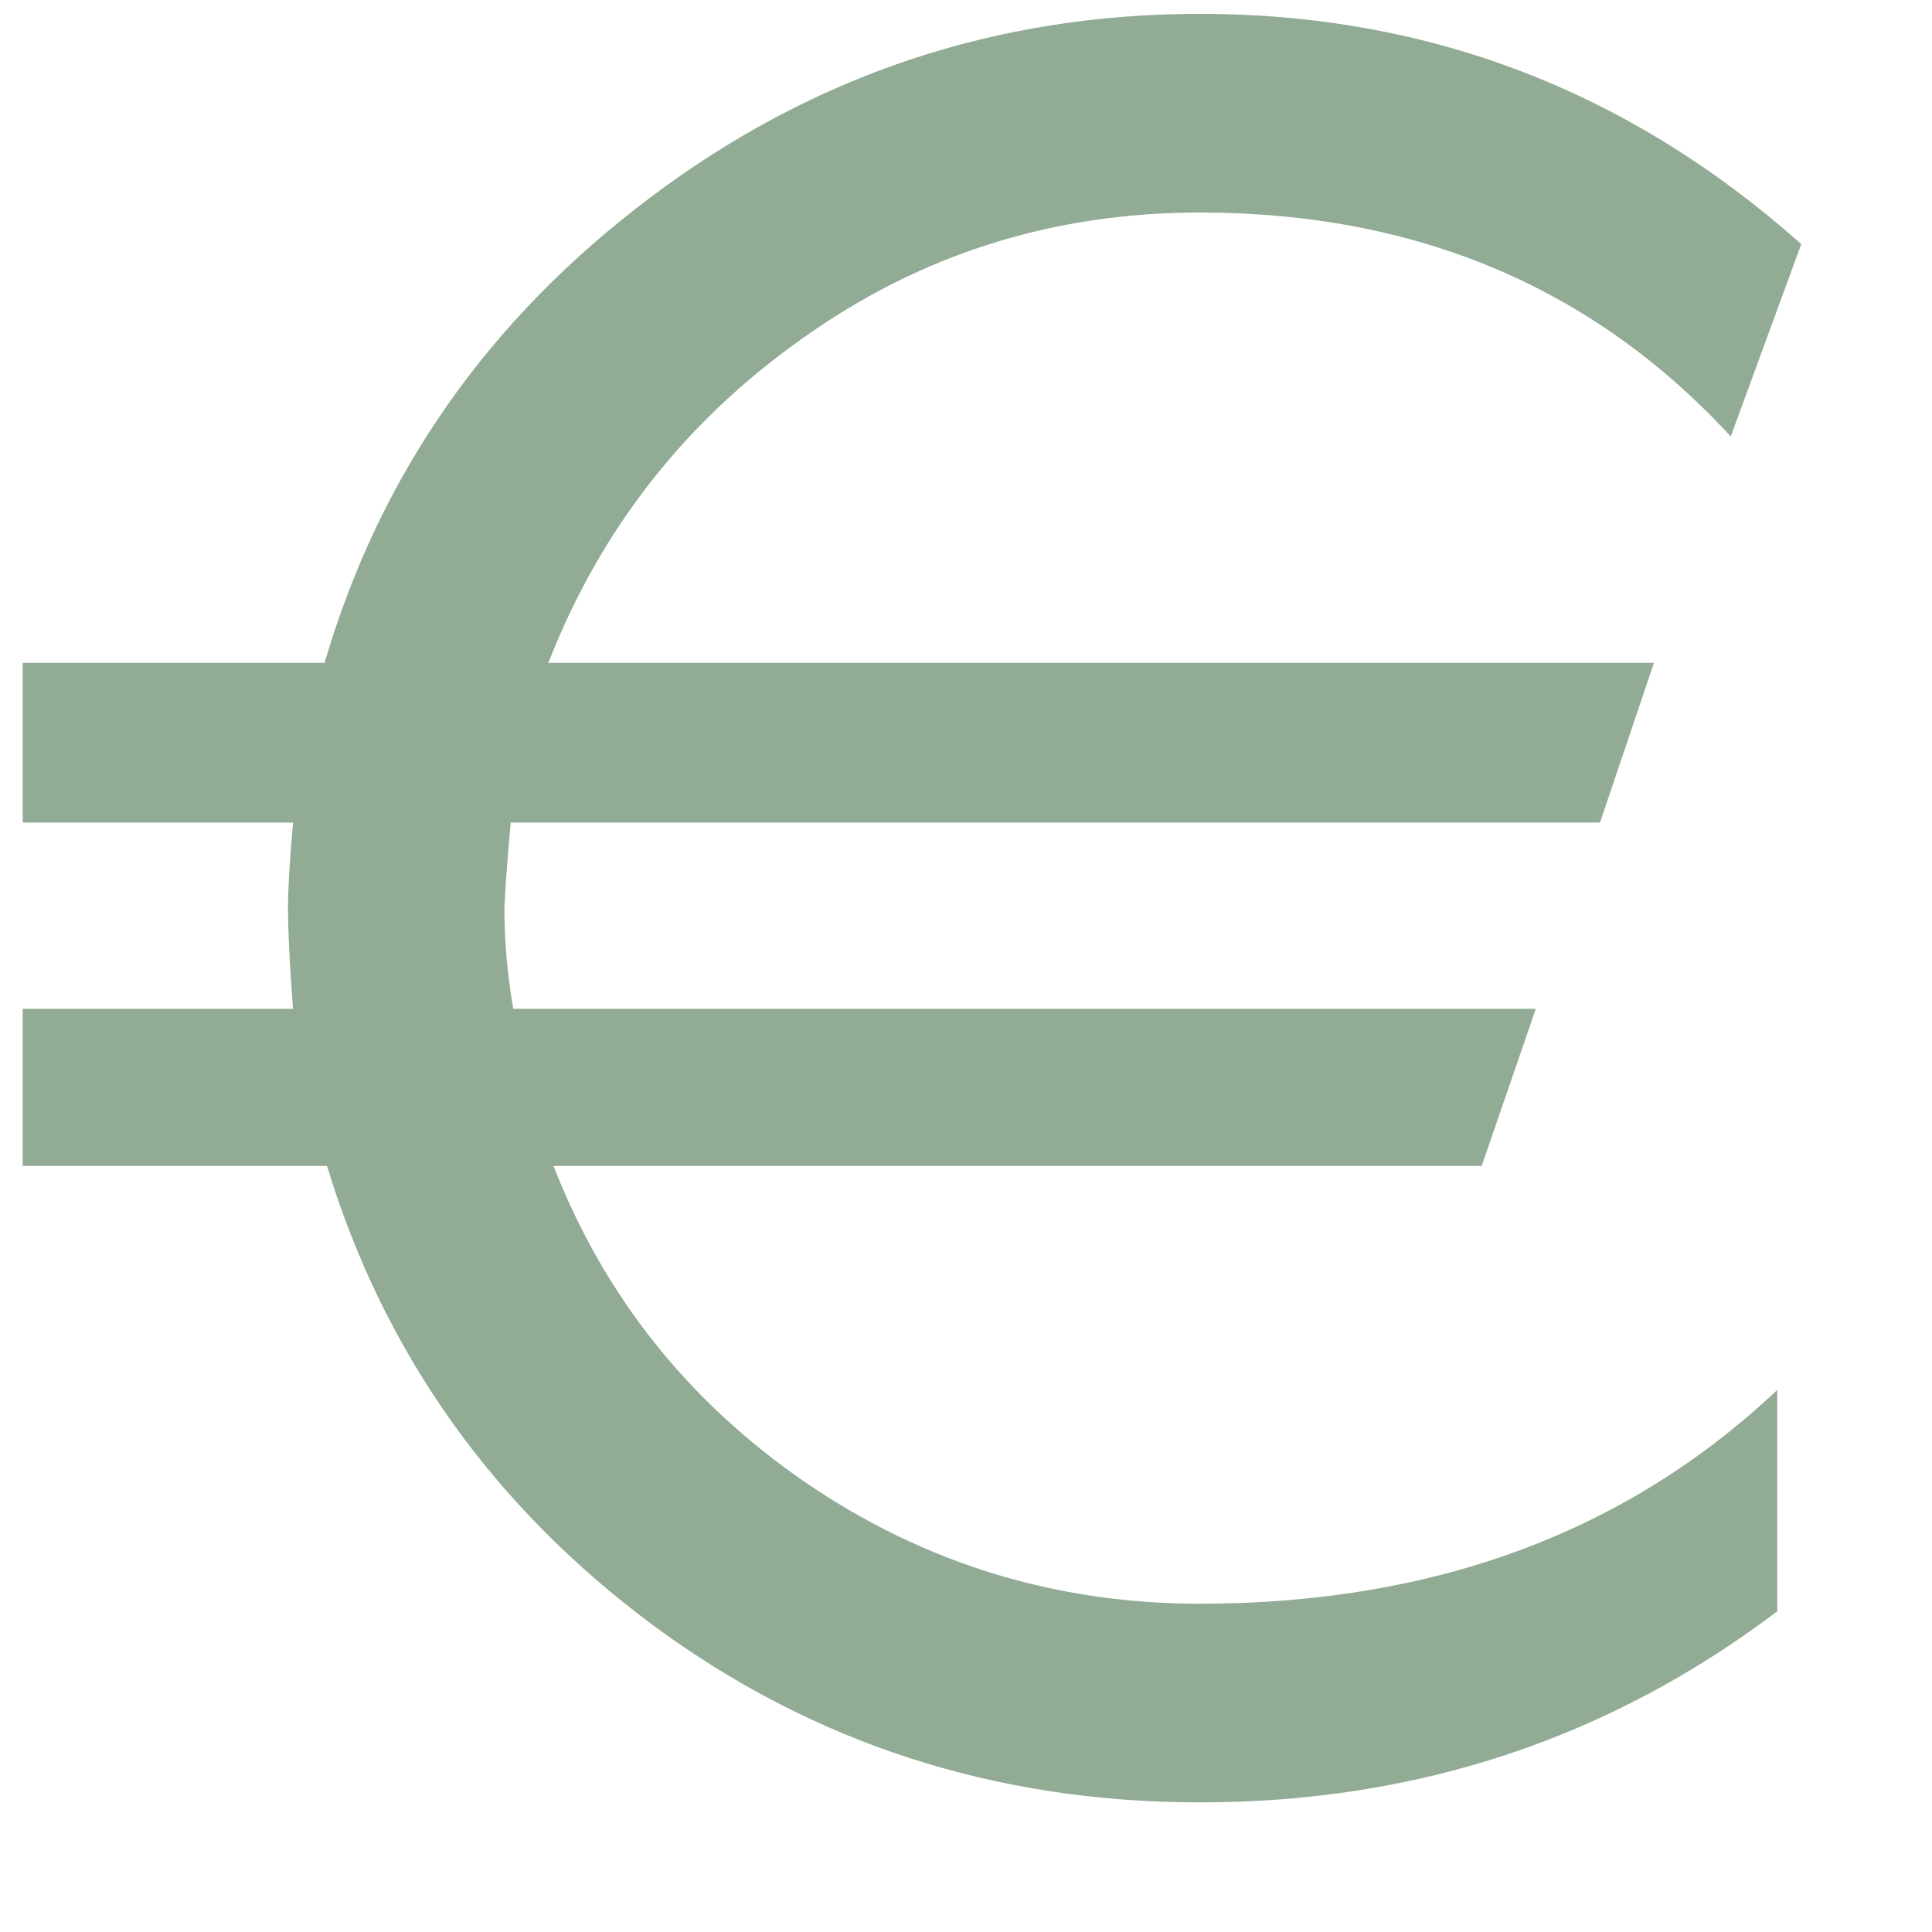 <svg width="12" height="12" viewBox="0 0 12 12" fill="none" xmlns="http://www.w3.org/2000/svg">
<path d="M3.438 7.242C3.755 8.055 4.279 8.711 5.008 9.211C5.742 9.711 6.557 9.961 7.453 9.961C8.906 9.961 10.102 9.518 11.039 8.633V10.008C9.992 10.8 8.797 11.195 7.453 11.195C6.182 11.195 5.049 10.828 4.055 10.094C3.06 9.354 2.385 8.404 2.031 7.242H0.141V6.266H1.82C1.799 5.99 1.789 5.781 1.789 5.641C1.789 5.521 1.799 5.344 1.82 5.109H0.141V4.117H2.016C2.359 2.945 3.034 1.982 4.039 1.227C5.049 0.466 6.188 0.086 7.453 0.086C8.87 0.086 10.115 0.562 11.188 1.516L10.75 2.711C9.896 1.784 8.797 1.32 7.453 1.32C6.536 1.32 5.714 1.581 4.984 2.102C4.255 2.617 3.729 3.289 3.406 4.117H10.273L9.938 5.109H3.172C3.151 5.344 3.138 5.521 3.133 5.641C3.133 5.844 3.151 6.052 3.188 6.266H9.539L9.203 7.242H3.438Z" fill="#92AB94"/>
</svg>
